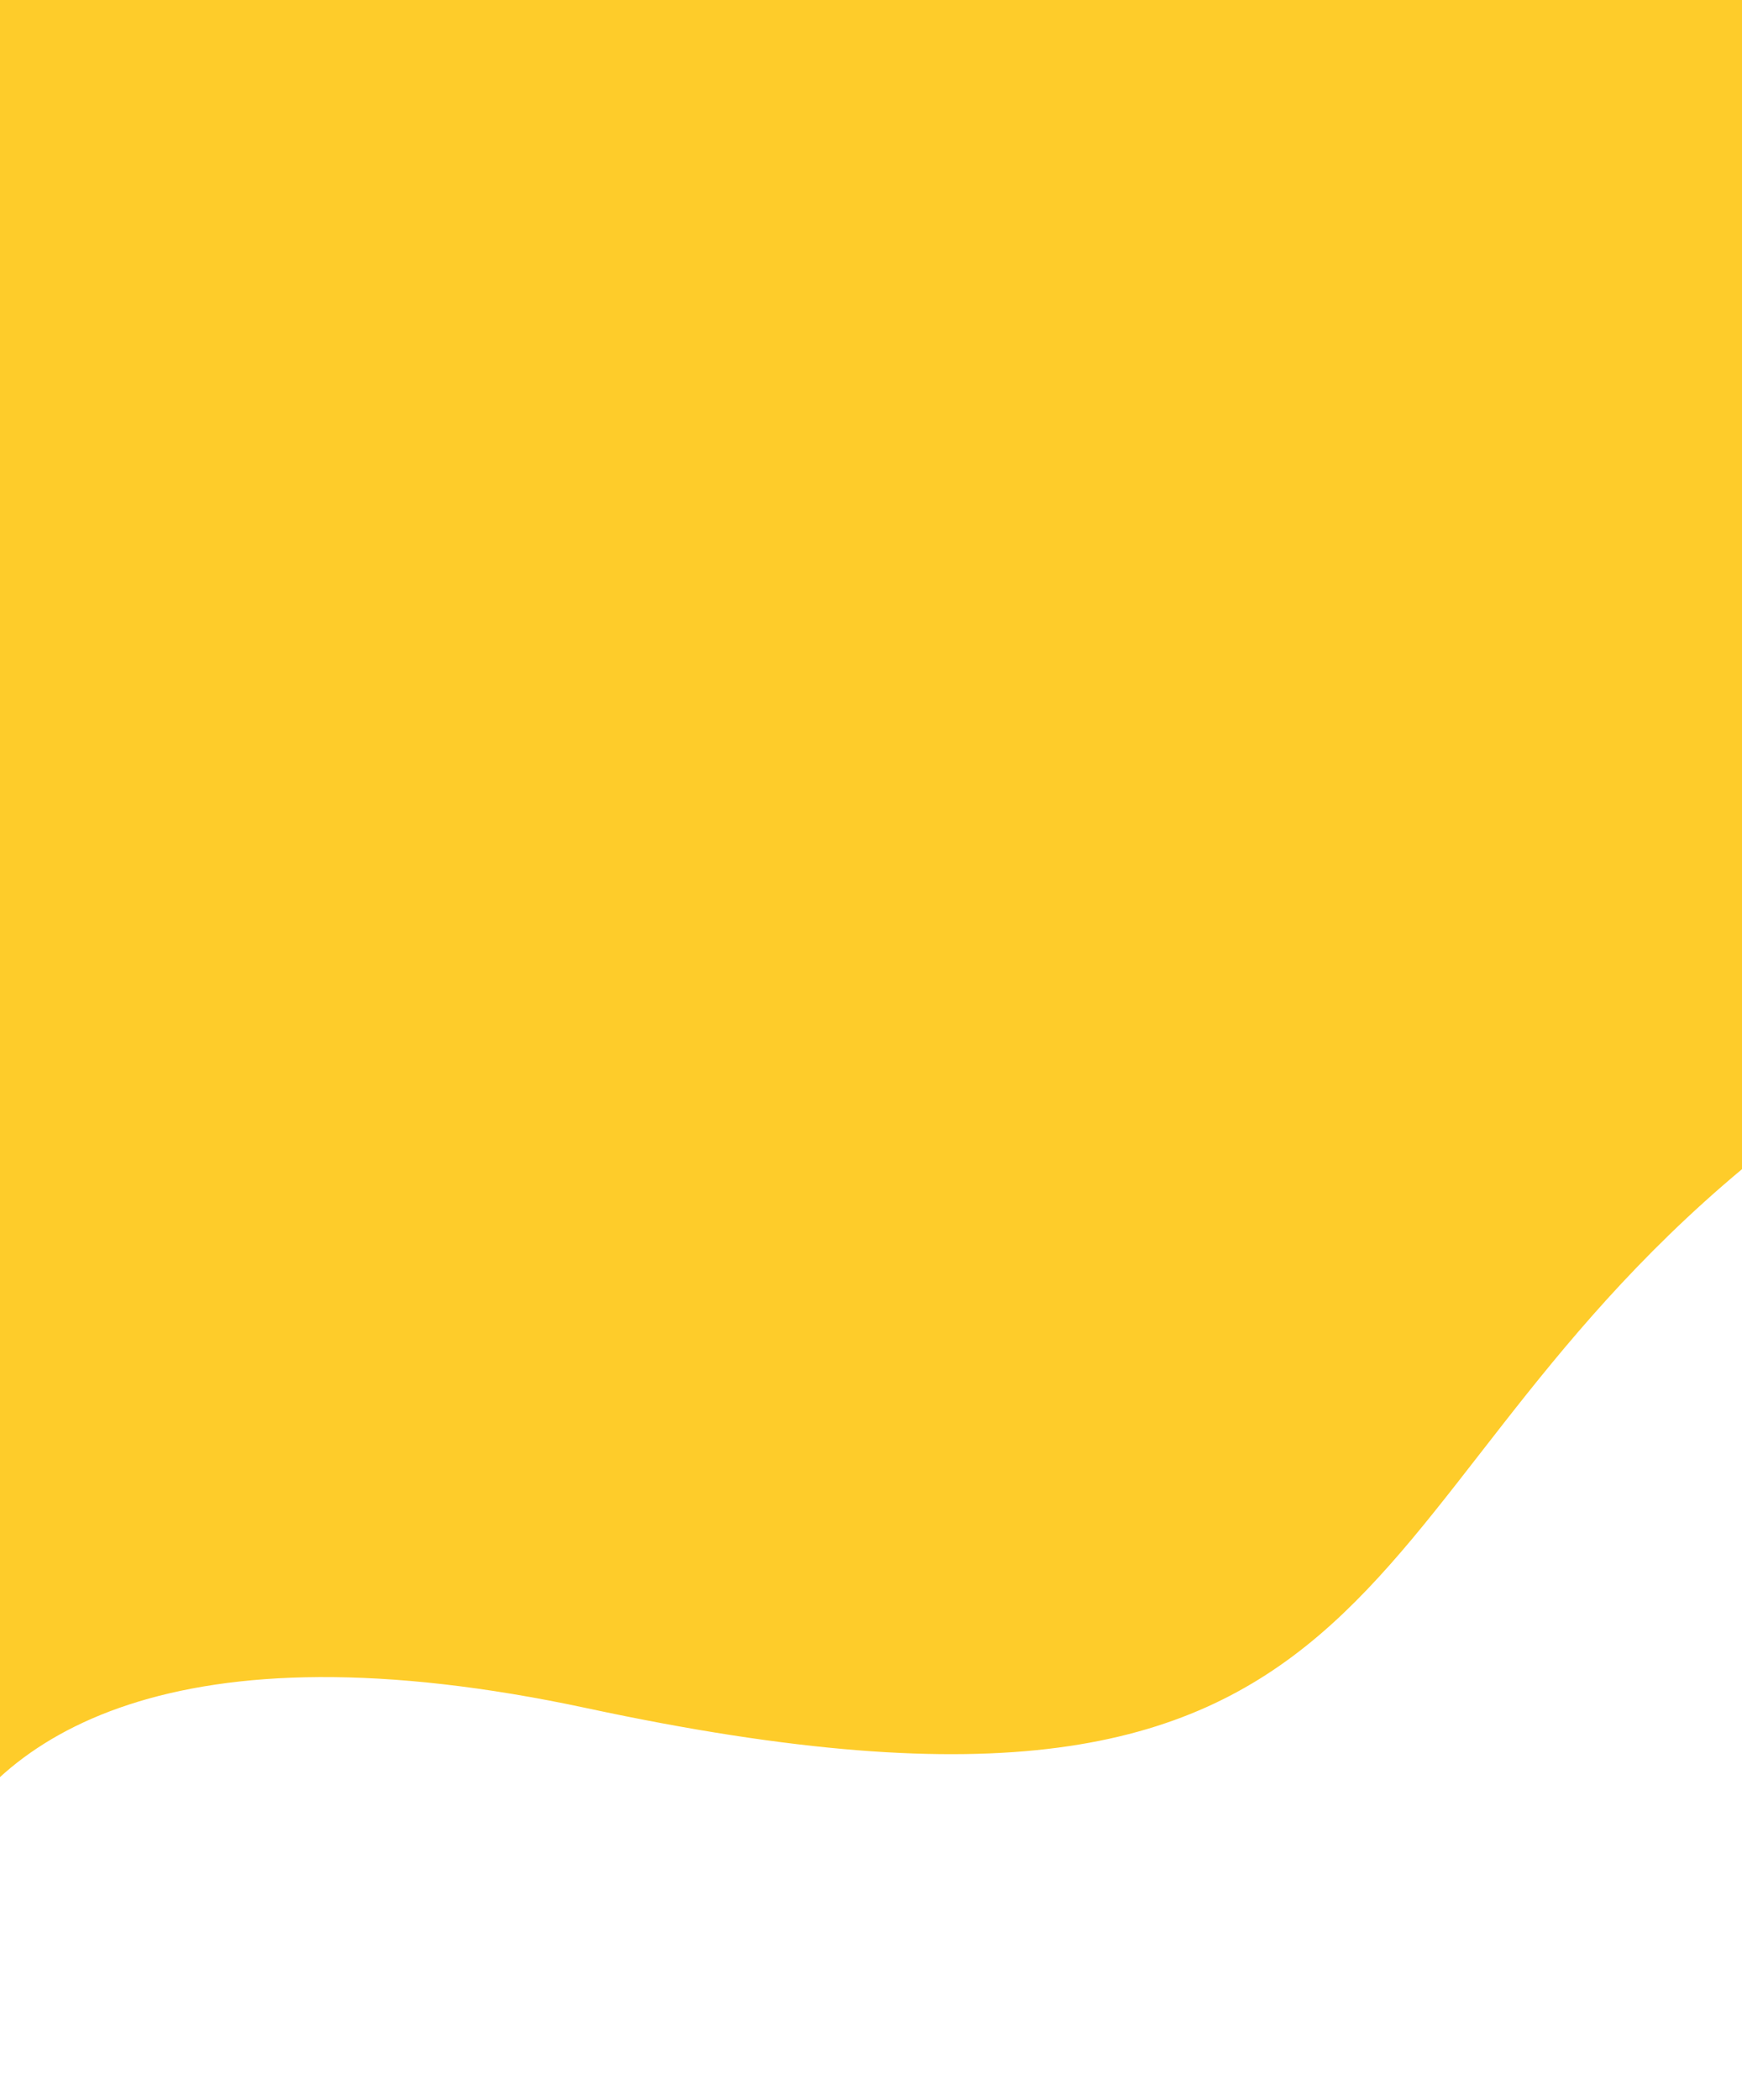 <svg width="375" height="452" viewBox="0 0 375 452" fill="none" xmlns="http://www.w3.org/2000/svg">
<path d="M374.999 -24L-1.001 -24L-1 449.489C-26.595 467.409 -51.676 329.48 126.389 367.637C304.455 405.794 285.476 326.372 374.999 251.623V-24Z" fill="#FECC2A"/>
</svg>
